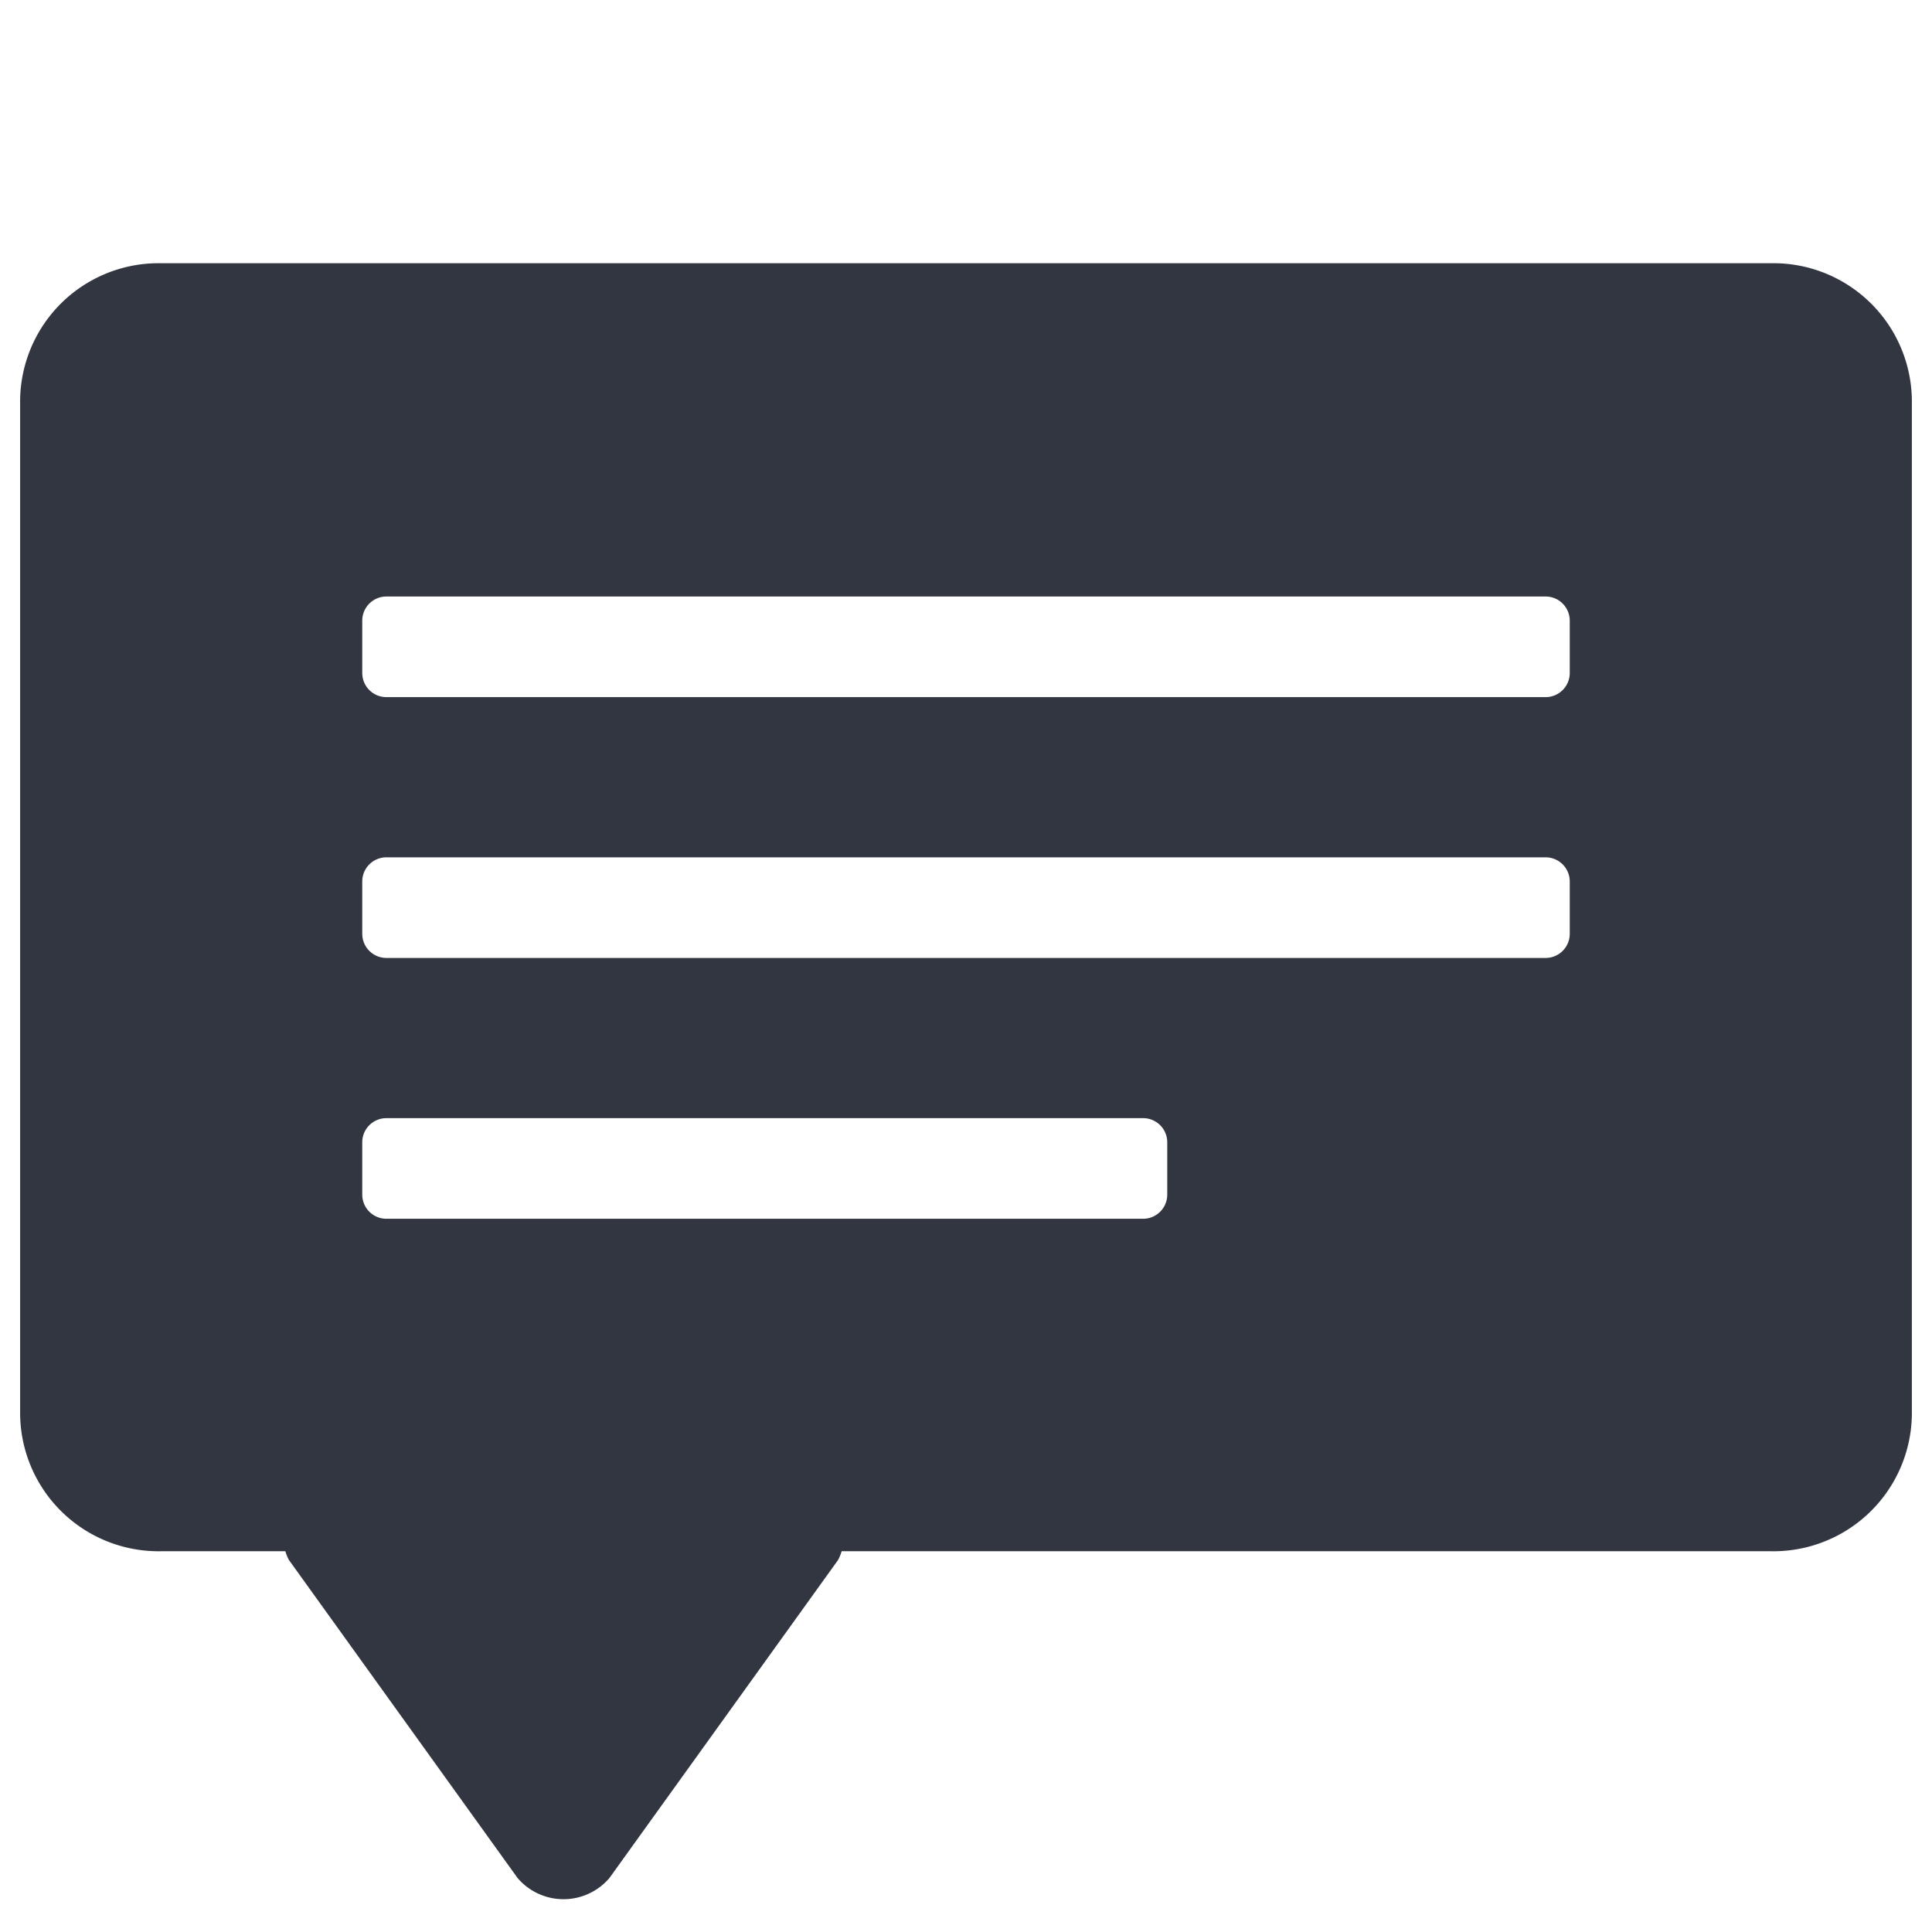 <svg id="Layer_1" data-name="Layer 1" xmlns="http://www.w3.org/2000/svg" viewBox="0 0 24 24"><defs><style>.cls-1{fill:#313641;}</style></defs><title>Untitled-1</title><path class="cls-1" d="M7.57,23.33l2.84-3.95a0.54,0.54,0,0,0-.57-0.79H4.16a0.54,0.54,0,0,0-.57.79l2.84,3.95A0.75,0.75,0,0,0,7.57,23.33Z"/><path class="cls-1" d="M22,19.27H2A1.72,1.72,0,0,1,.25,17.55V5A1.72,1.72,0,0,1,2,3.27H22A1.72,1.72,0,0,1,23.75,5V17.55A1.72,1.72,0,0,1,22,19.27ZM19.5,8.36V7.71a0.3,0.3,0,0,0-.3-0.3H4.8a0.3,0.3,0,0,0-.3.3V8.36a0.3,0.3,0,0,0,.3.3H19.2A0.3,0.3,0,0,0,19.5,8.36Zm0,3.24V10.95a0.3,0.3,0,0,0-.3-0.3H4.8a0.3,0.3,0,0,0-.3.3V11.6a0.3,0.3,0,0,0,.3.3H19.2A0.3,0.3,0,0,0,19.5,11.6Zm-5,3.24V14.19a0.3,0.3,0,0,0-.3-0.3H4.8a0.3,0.3,0,0,0-.3.3v0.65a0.3,0.3,0,0,0,.3.3h9.4A0.3,0.3,0,0,0,14.5,14.84Z"/></svg>